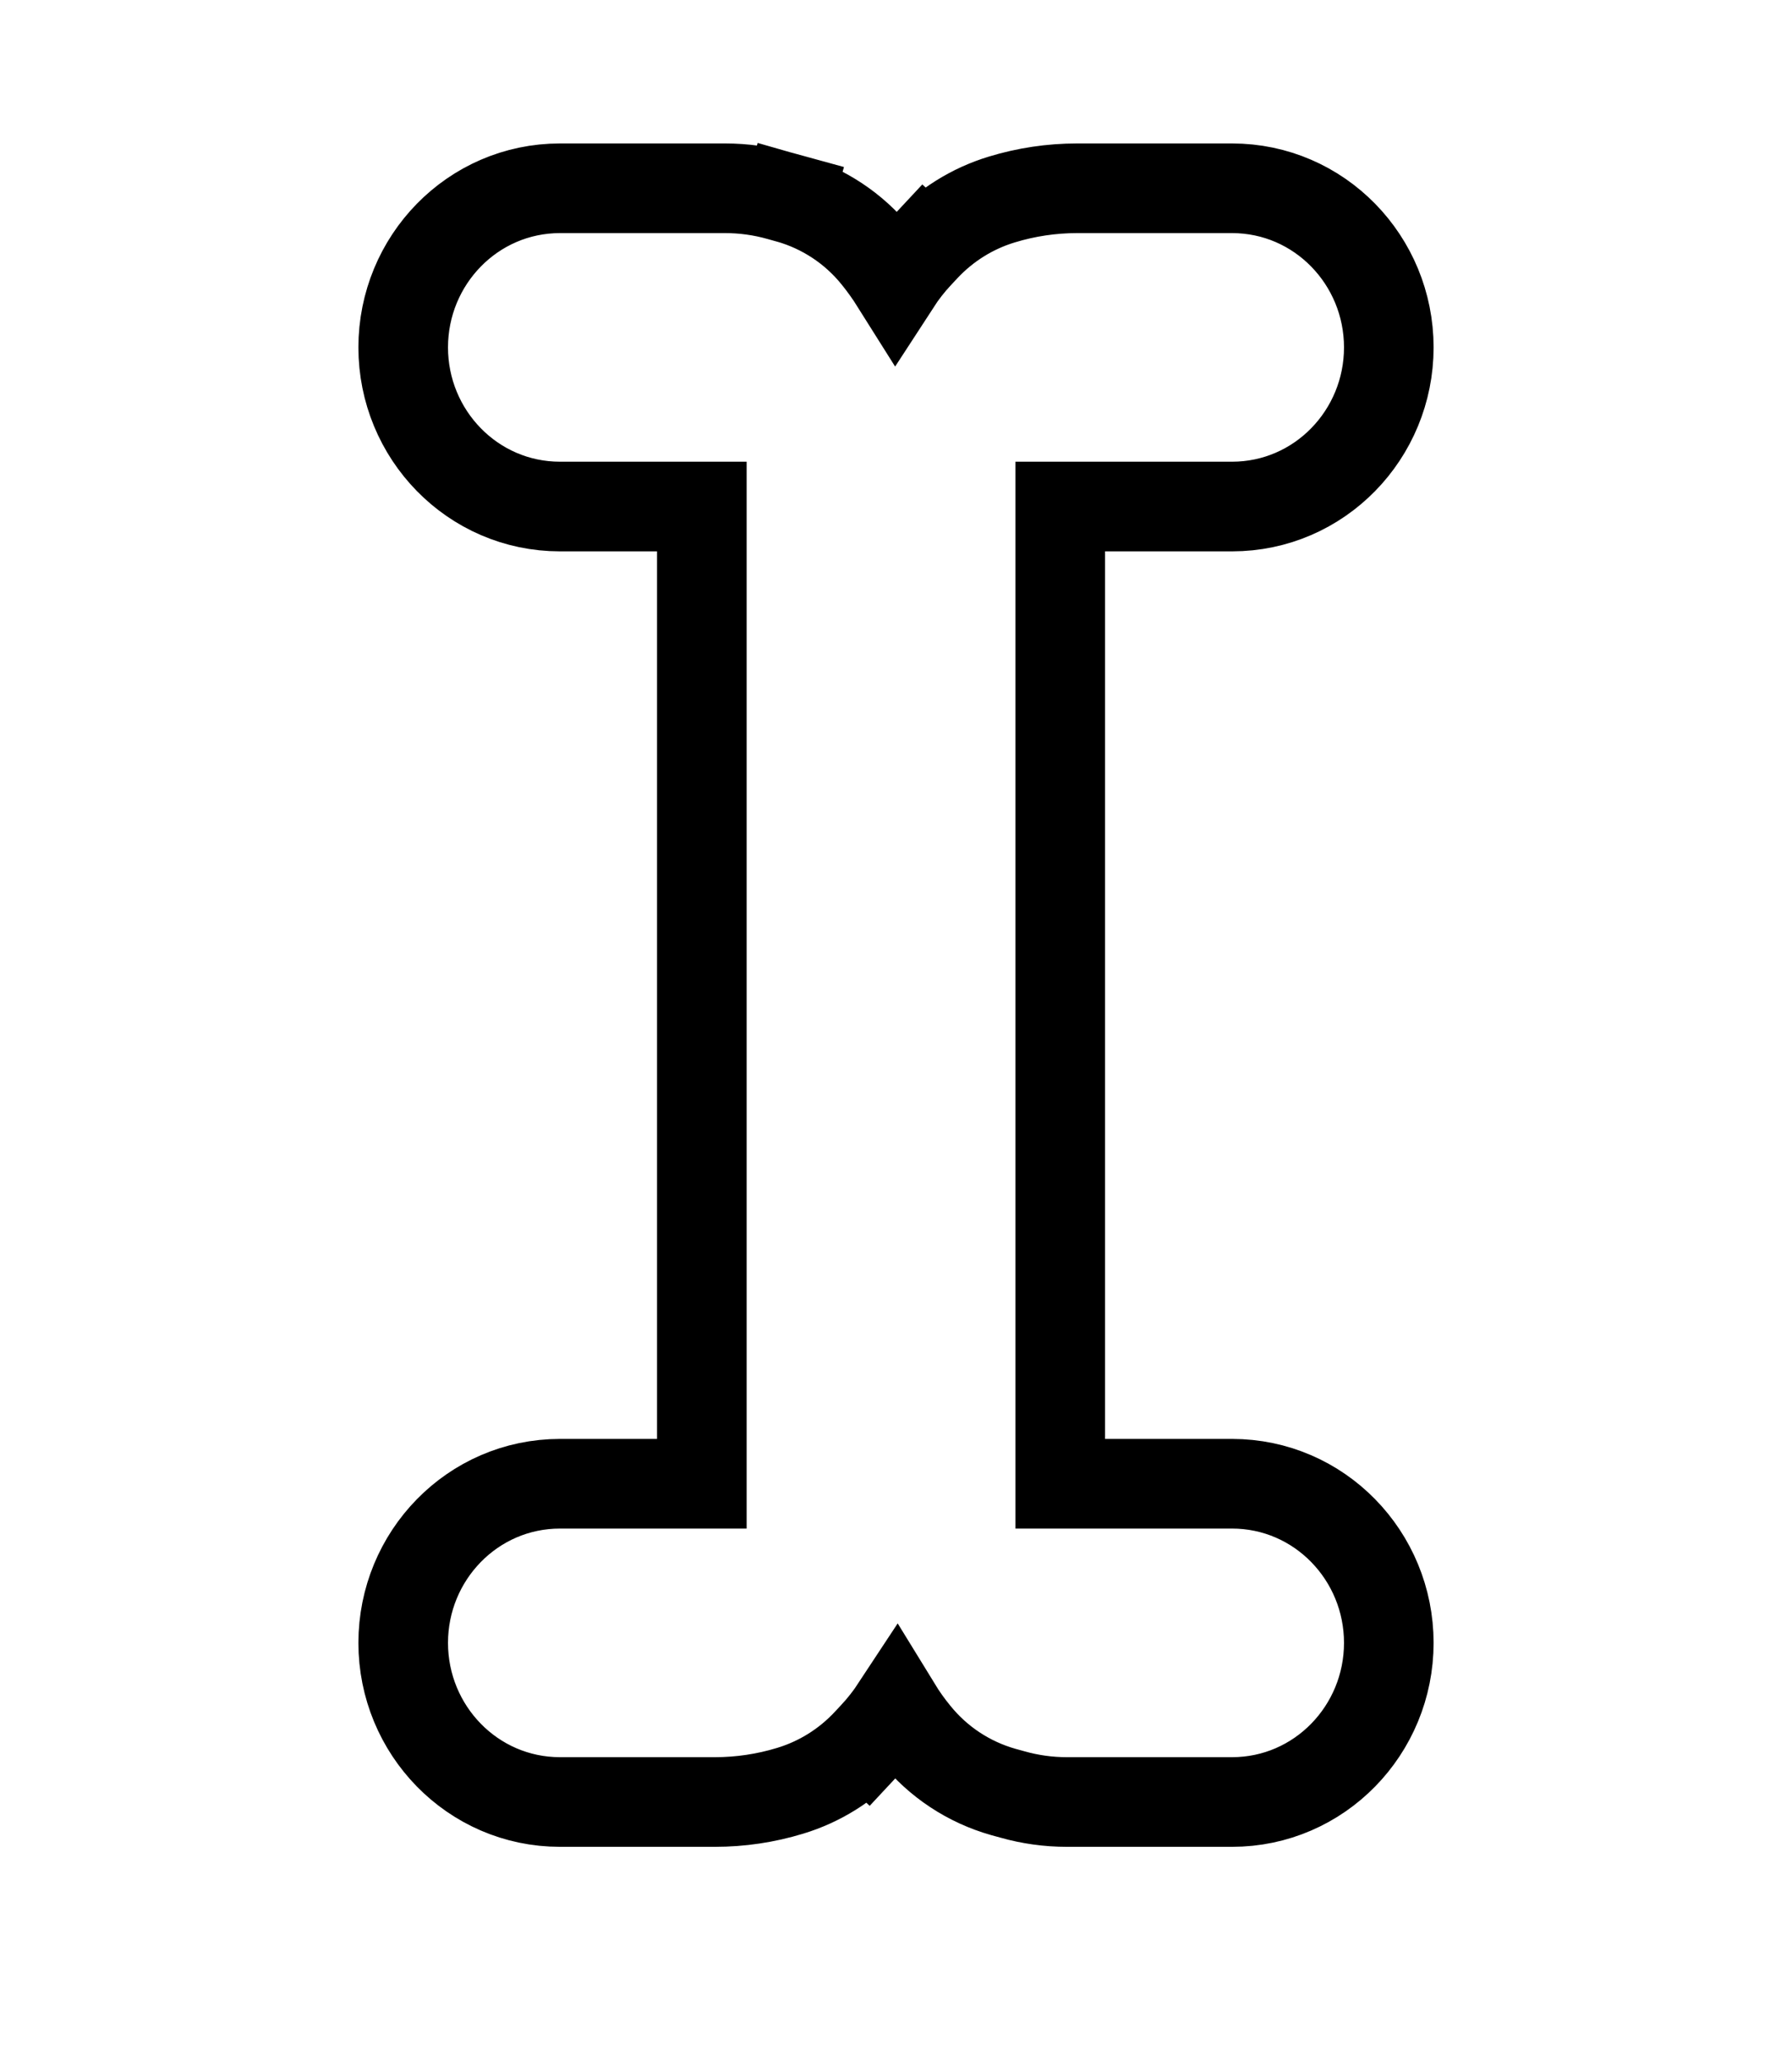 <svg width="20" height="23" viewBox="0 0 20 23" fill="none" xmlns="http://www.w3.org/2000/svg">
<g filter="url(#filter0_d_474_73)">
<path d="M8.333 3.55L11.333 3.55V15.45H8.333V3.55Z" fill="white"/>
<path d="M15 16.725C15 17.429 14.44 18 13.75 18L11.907 18C11.747 18 11.589 17.978 11.435 17.935L11.333 17.906C11.048 17.826 10.795 17.659 10.607 17.427C10.48 17.272 10.374 17.101 10.289 16.919L10 16.3L9.726 16.908C9.642 17.097 9.527 17.27 9.386 17.42L9.317 17.495C9.14 17.684 8.919 17.823 8.673 17.897C8.448 17.965 8.214 18 7.979 18L6.25 18C5.56 18 5 17.429 5 16.725C5 16.021 5.56 15.45 6.25 15.45H13.75C14.44 15.45 15 16.021 15 16.725Z" fill="white"/>
<path d="M5 2.275C5 1.571 5.56 1 6.25 1L8.093 1C8.253 1 8.411 1.022 8.565 1.065L8.667 1.094C8.952 1.174 9.205 1.341 9.393 1.573C9.519 1.728 9.626 1.899 9.711 2.081L10 2.7L10.274 2.092C10.358 1.903 10.473 1.73 10.614 1.58L10.683 1.505C10.86 1.316 11.082 1.177 11.327 1.103C11.552 1.035 11.786 1 12.021 1L13.75 1C14.44 1 15 1.571 15 2.275C15 2.979 14.44 3.55 13.75 3.55H6.25C5.56 3.55 5 2.979 5 2.275Z" fill="white"/>
<path d="M9.997 1.56C9.931 1.455 9.859 1.354 9.781 1.258C9.529 0.946 9.187 0.721 8.802 0.612L8.667 1.094L8.802 0.612L8.7 0.584C8.502 0.528 8.298 0.5 8.093 0.5H8.093L6.25 0.5C5.274 0.5 4.5 1.304 4.5 2.275C4.5 3.246 5.274 4.05 6.25 4.05H7.833V14.95H6.25C5.274 14.95 4.5 15.754 4.5 16.725C4.5 17.696 5.274 18.5 6.25 18.5L7.979 18.5C8.263 18.5 8.546 18.458 8.818 18.375C9.149 18.275 9.446 18.089 9.682 17.836L9.317 17.495L9.682 17.836L9.752 17.761C9.845 17.662 9.929 17.554 10.004 17.44C10.069 17.546 10.14 17.646 10.219 17.742C10.471 18.054 10.813 18.279 11.198 18.388L11.3 18.416C11.498 18.472 11.702 18.5 11.907 18.5L13.75 18.5C14.726 18.5 15.5 17.696 15.5 16.725C15.5 15.754 14.726 14.95 13.75 14.95H11.833V4.05H13.75C14.726 4.05 15.5 3.246 15.5 2.275C15.5 1.304 14.726 0.5 13.75 0.5L12.021 0.5C11.737 0.5 11.454 0.542 11.182 0.625C10.851 0.725 10.554 0.911 10.318 1.164L10.683 1.505L10.318 1.164L10.248 1.239C10.155 1.338 10.071 1.446 9.997 1.56Z" stroke="black"/>
</g>
<defs>
<filter id="filter0_d_474_73" x="2.5" y="0" width="15" height="22.1" filterUnits="userSpaceOnUse" color-interpolation-filters="sRGB">
<feFlood flood-opacity="0" result="BackgroundImageFix"/>
<feColorMatrix in="SourceAlpha" type="matrix" values="0 0 0 0 0 0 0 0 0 0 0 0 0 0 0 0 0 0 127 0" result="hardAlpha"/>
<feOffset dy="1.6"/>
<feGaussianBlur stdDeviation="0.75"/>
<feComposite in2="hardAlpha" operator="out"/>
<feColorMatrix type="matrix" values="0 0 0 0 0 0 0 0 0 0 0 0 0 0 0 0 0 0 0.25 0"/>
<feBlend mode="normal" in2="BackgroundImageFix" result="effect1_dropShadow_474_73"/>
<feBlend mode="normal" in="SourceGraphic" in2="effect1_dropShadow_474_73" result="shape"/>
</filter>
</defs>
</svg>
